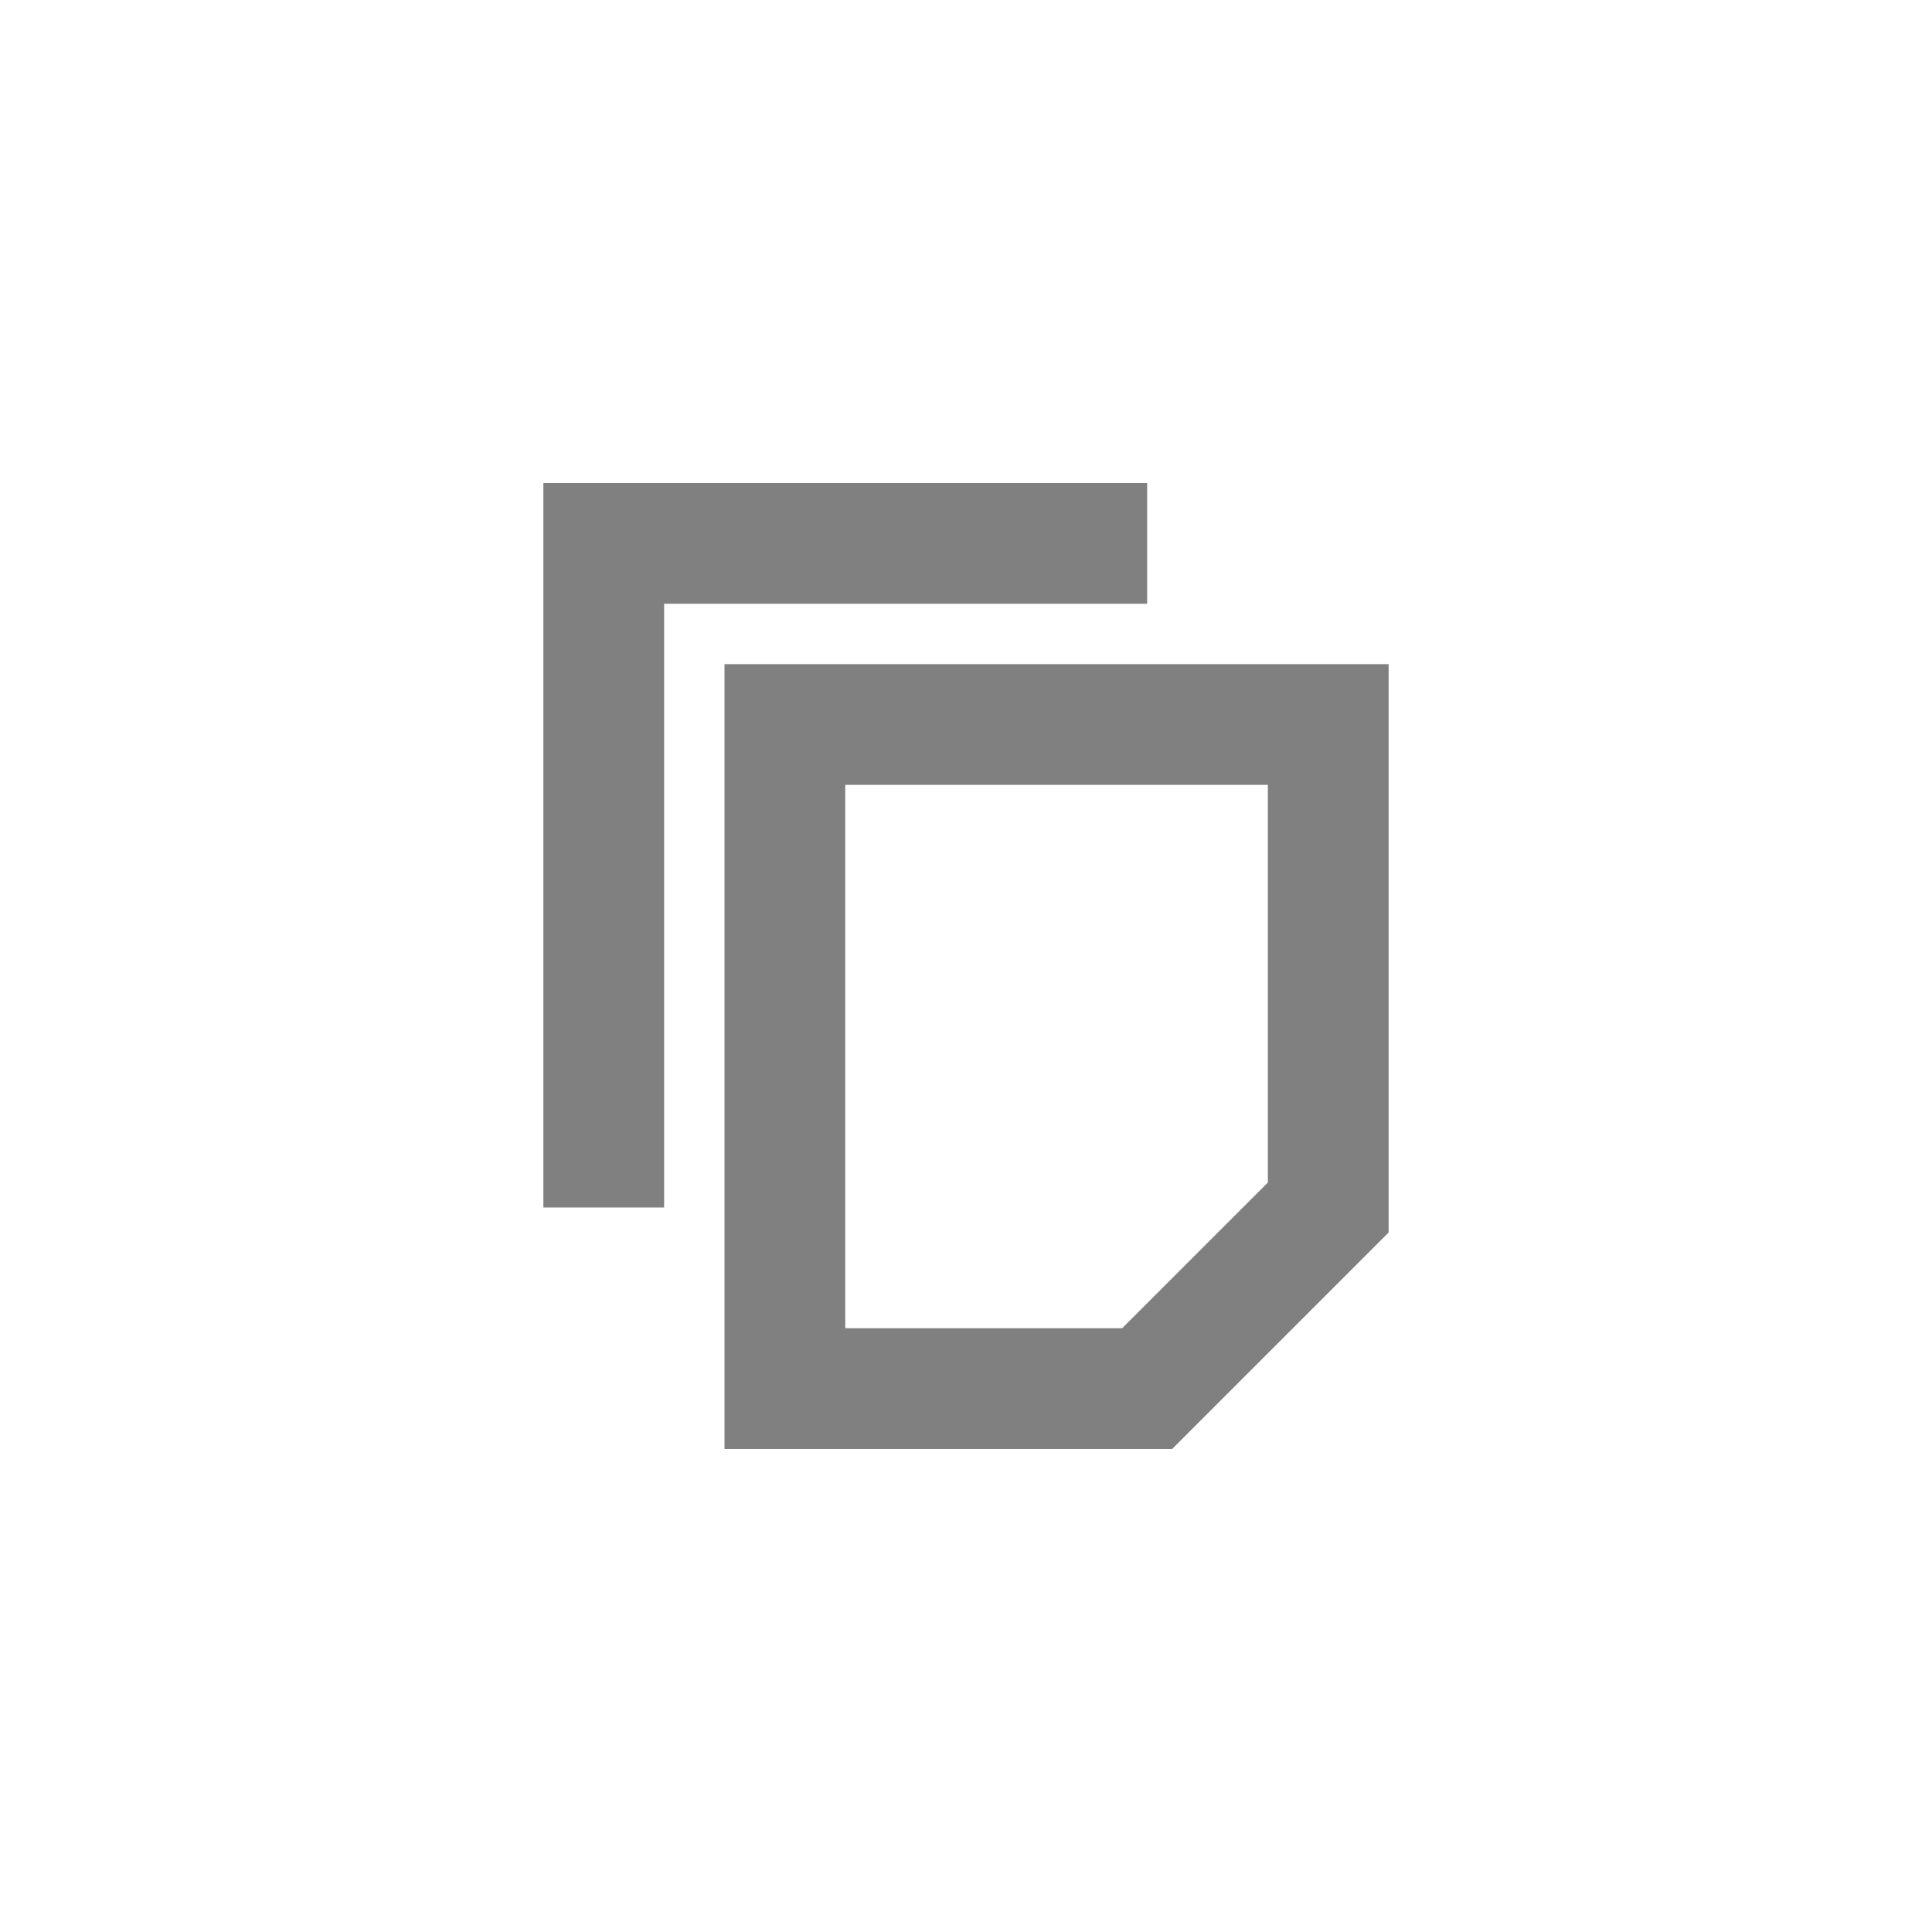 <?xml version="1.0" encoding="utf-8"?>
<!-- Generator: Adobe Illustrator 18.1.1, SVG Export Plug-In . SVG Version: 6.00 Build 0)  -->
<svg version="1.1" id="Layer_1" xmlns="http://www.w3.org/2000/svg" xmlns:xlink="http://www.w3.org/1999/xlink" x="0px" y="0px"
	 viewBox="0 0 32 32" enable-background="new 0 0 32 32" xml:space="preserve">
<polygon fill="none" stroke="#808080" stroke-width="2" points="19,23 13,23 13,12 22,12 22,20 "/>
<polyline fill="none" stroke="#808080" stroke-width="2" points="10,20 10,9 19,9 "/>
</svg>
